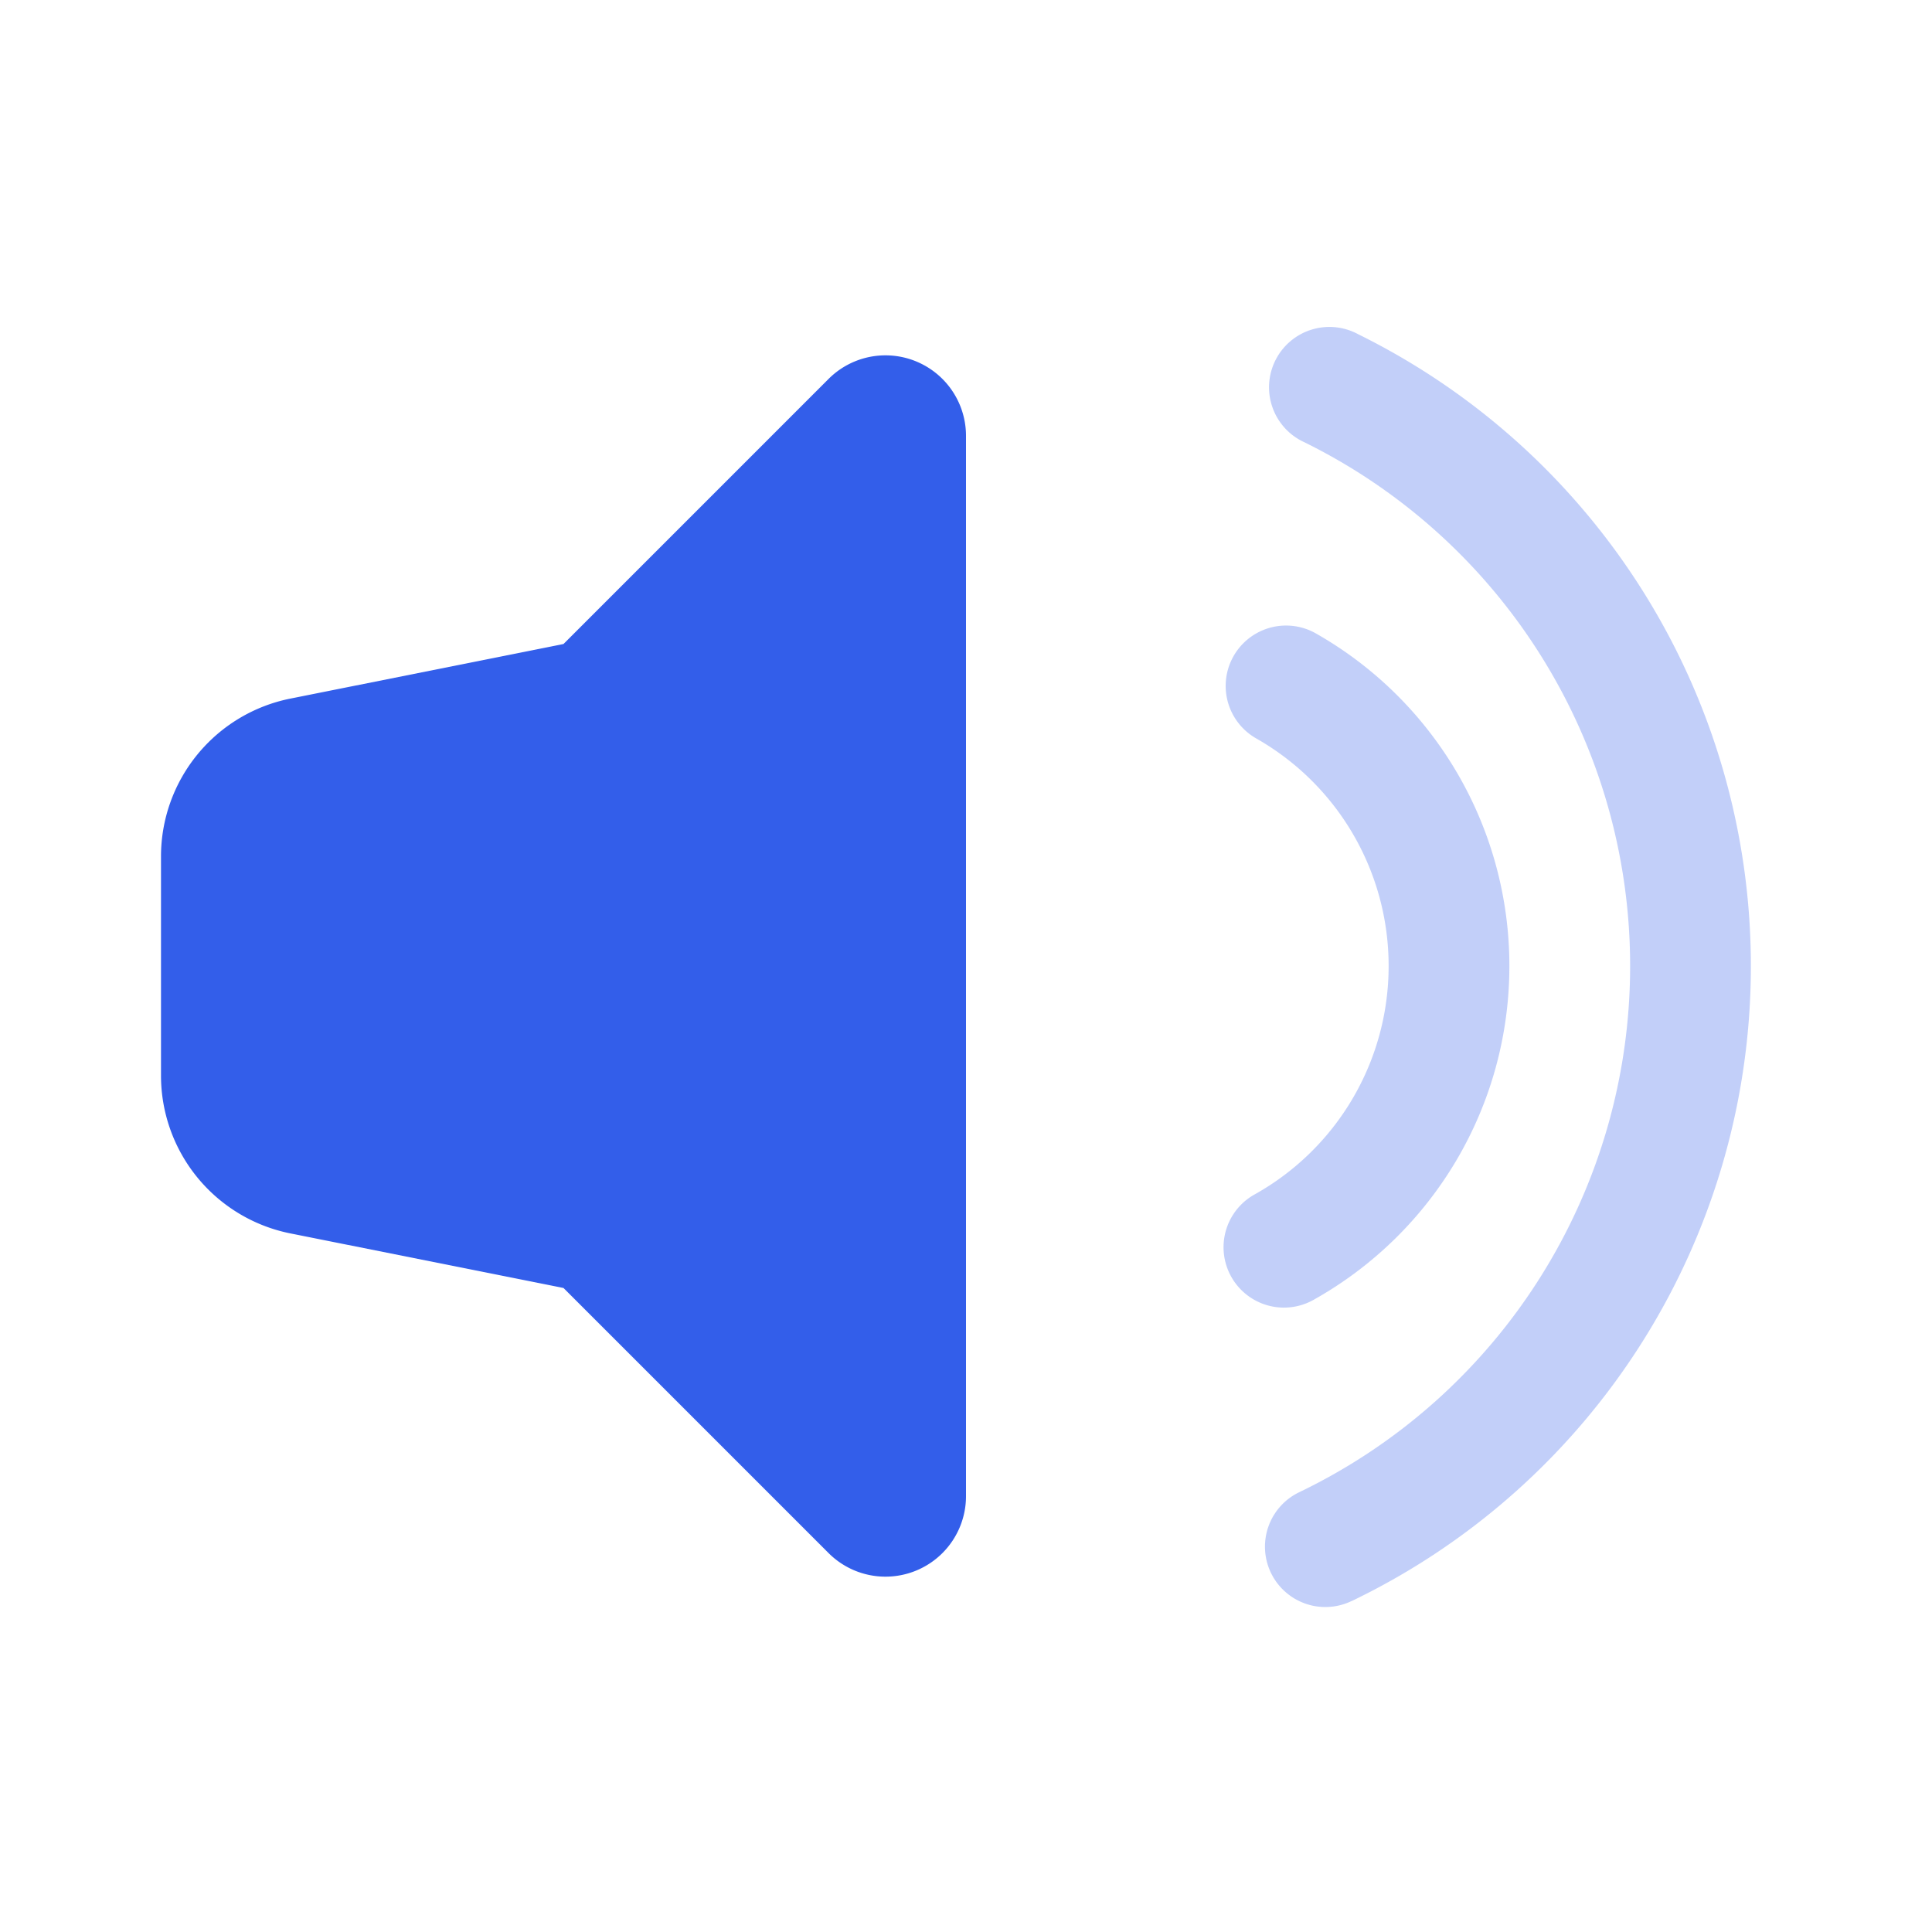 <svg width="24" height="24" xmlns="http://www.w3.org/2000/svg"><g fill="none" fill-rule="evenodd"><path d="M0 0h24v24H0z"/><path d="M16.316 16.148a.75.75 0 01-.733-1.309A3.248 3.248 0 0017.25 12a3.248 3.248 0 00-1.645-2.827.75.75 0 01.742-1.304A4.748 4.748 0 0118.75 12c0 1.74-.944 3.315-2.434 4.148zm.473 3.741a.75.75 0 01-.65-1.352A7.25 7.25 0 0020.25 12a7.25 7.25 0 00-4.044-6.505.75.75 0 11.664-1.344A8.75 8.75 0 0121.75 12a8.75 8.75 0 01-4.961 7.89z" fill="#335EEA" opacity=".3"/><path d="M7 16l-3.392-.678A2 2 0 012 13.36v-2.72a2 2 0 011.608-1.962L7 8l3.293-3.293A1 1 0 0112 5.414v13.172a1 1 0 01-1.707.707L7 16z" fill="#335EEA"/></g></svg>